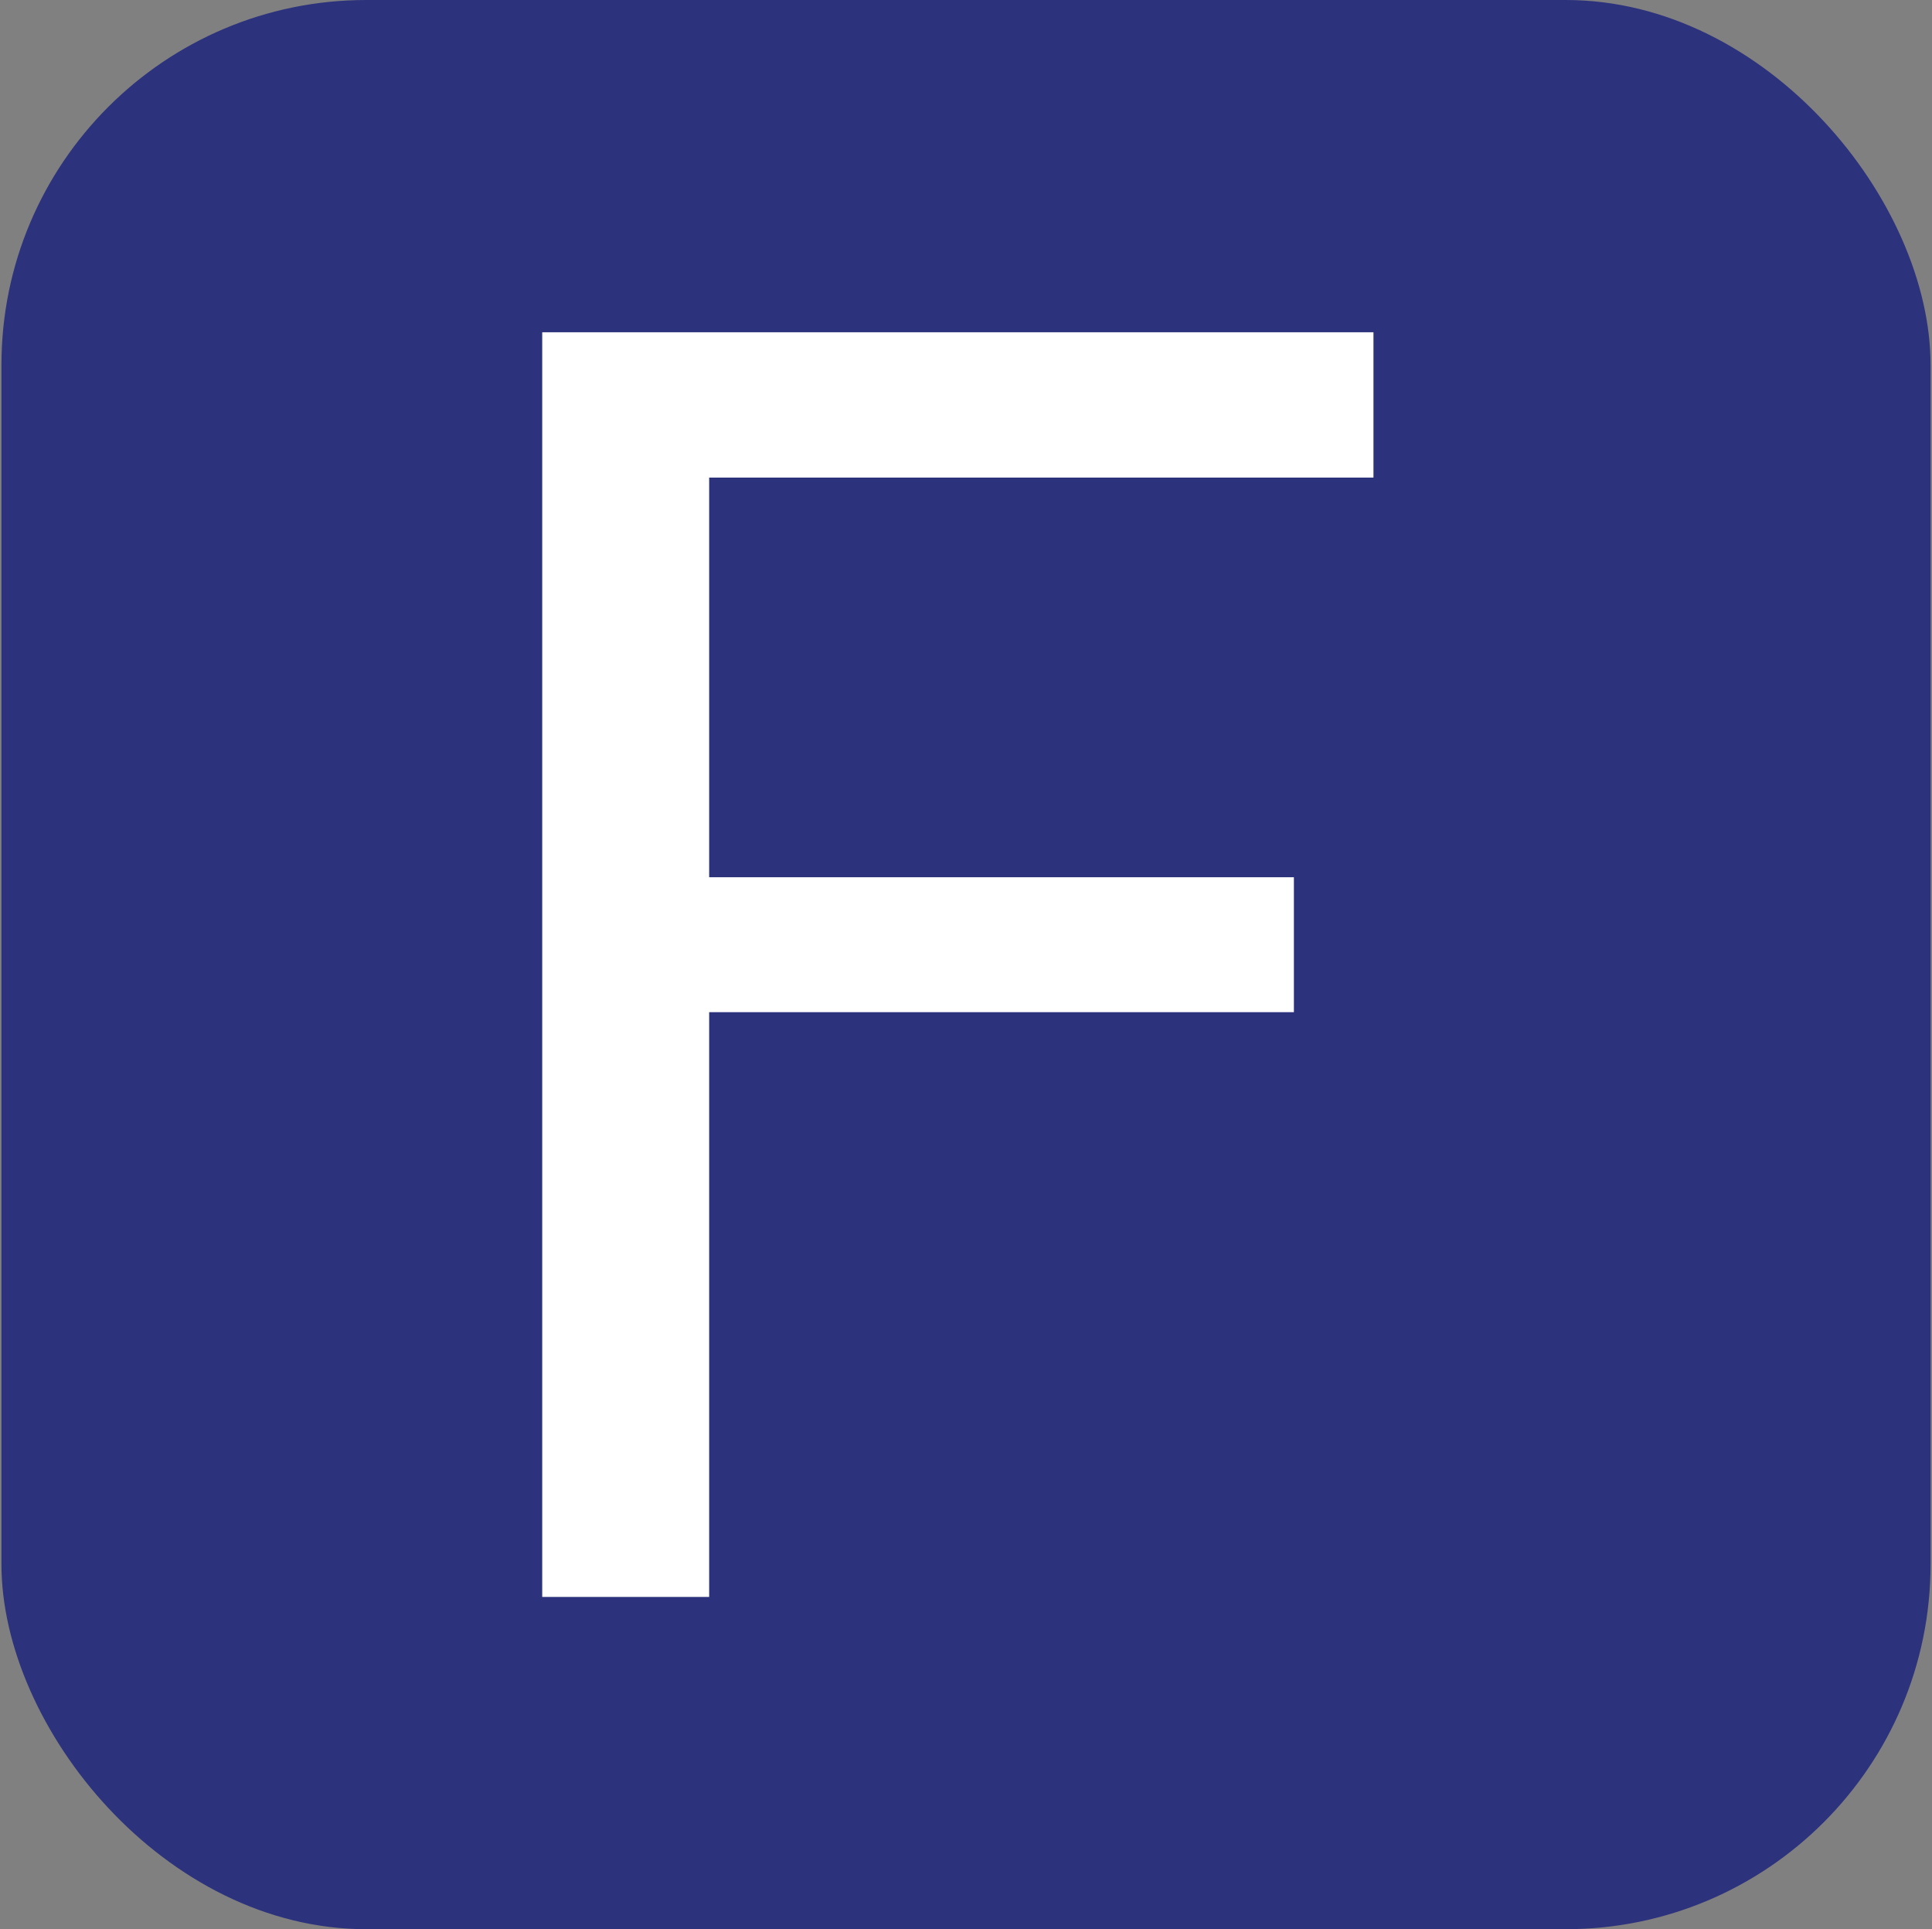 <svg xmlns="http://www.w3.org/2000/svg" viewBox="0 0 80.17 80.05">
  <rect x="0" y="0" width="80.17" height="80.05" fill="#808080" stroke="none"/>
  <rect x=".06" width="80.05" height="80.05" rx="15.14" fill="#2d327d"/>
  <path d="M56.993 13.787v6.03H29.427V36.4h24.264v5.599H29.427v24.264H22.5V13.787z" fill="#fff" paint-order="fill markers stroke"/>
</svg>

